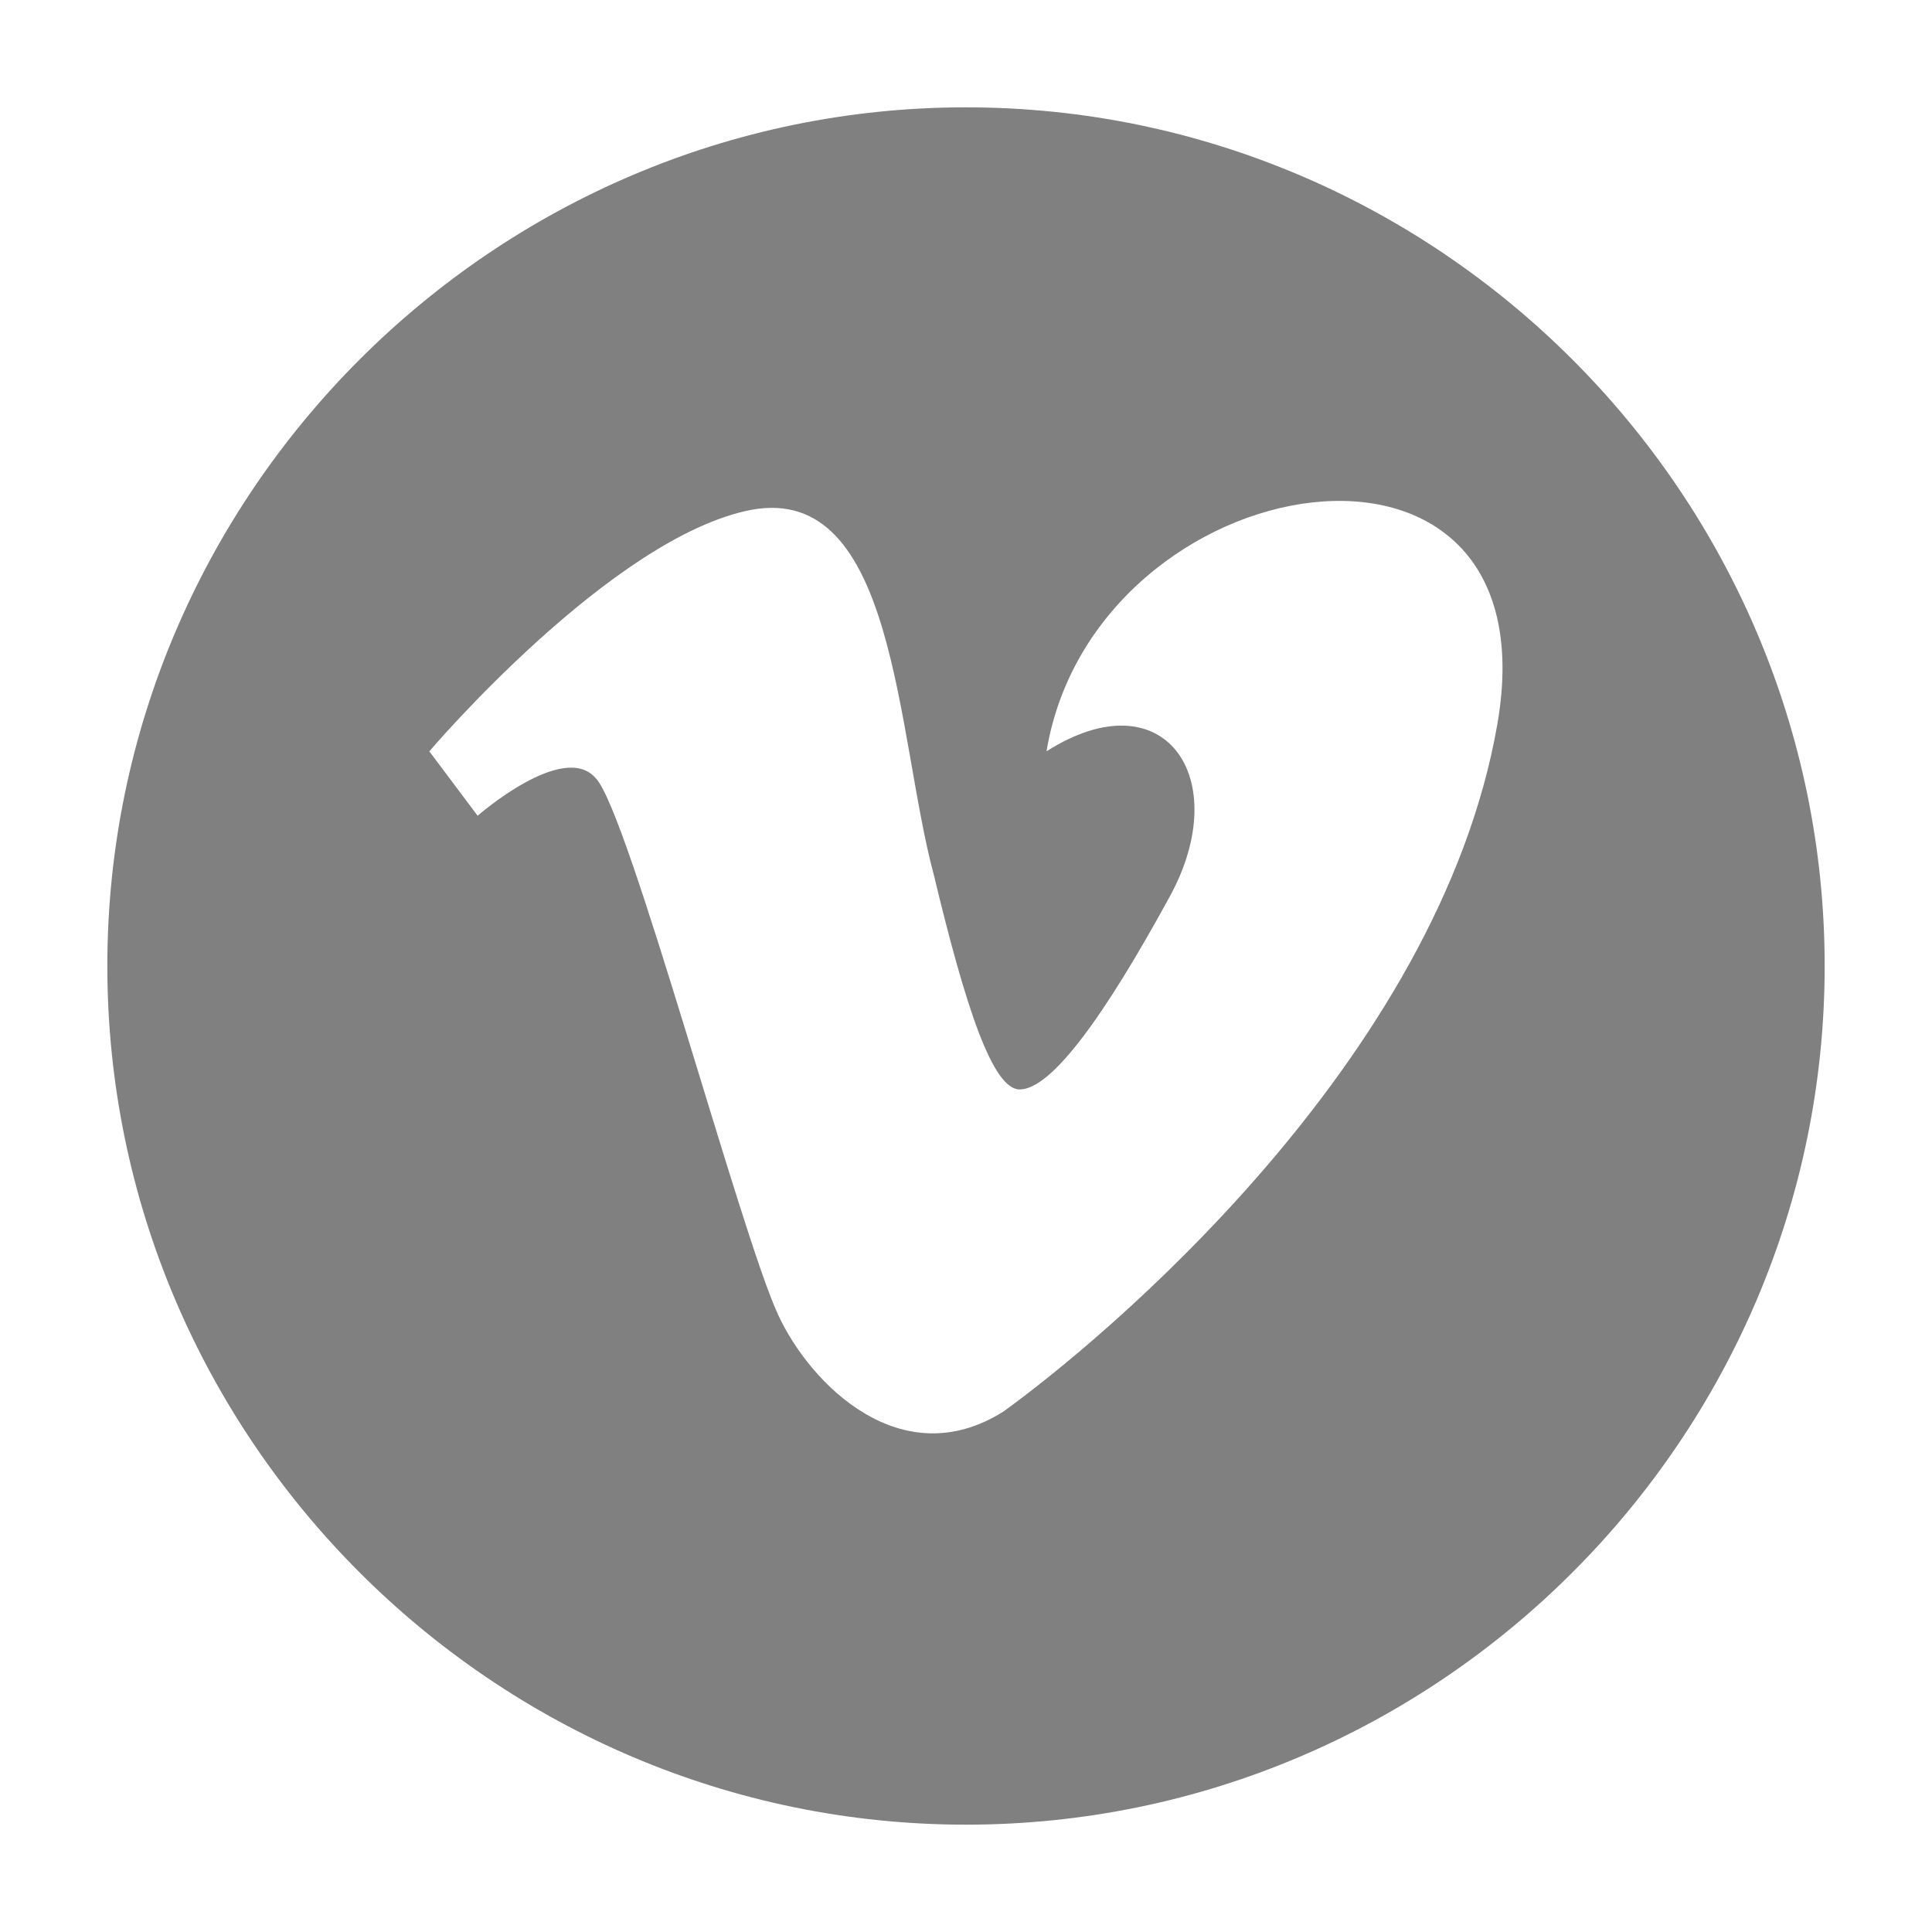 <?xml version="1.0" encoding="utf-8"?>
<svg version="1.1" id="Layer_1" xmlns="http://www.w3.org/2000/svg" xmlns:xlink="http://www.w3.org/1999/xlink" x="0px" y="0px"
	 viewBox="0 0 36 36" style="enable-background:new 0 0 36 36;" xml:space="preserve">
<style type="text/css">
	.st0{fill:#808080;}
</style>
<g id="Layer_1_1_">
	<path class="st0" d="M18,2C9.2,2,2,9.2,2,18s7.2,16,16,16s16-7.2,16-16S26.8,2,18,2z M27.9,13.5c-1.1,6.3-7.4,11.5-9.2,12.8
		c-1.9,1.2-3.6-0.5-4.2-1.8c-0.7-1.5-2.8-9.4-3.4-10c-0.6-0.7-2.2,0.7-2.2,0.7L8,14c0,0,3.4-4,6-4.5c2.7-0.5,2.7,4.2,3.4,6.8
		c0.6,2.5,1.1,4,1.6,4c0.6,0,1.6-1.4,2.8-3.6c1.2-2.2-0.1-4.1-2.3-2.7C20.4,8.6,29,7.2,27.9,13.5z"/>
</g>
</svg>
